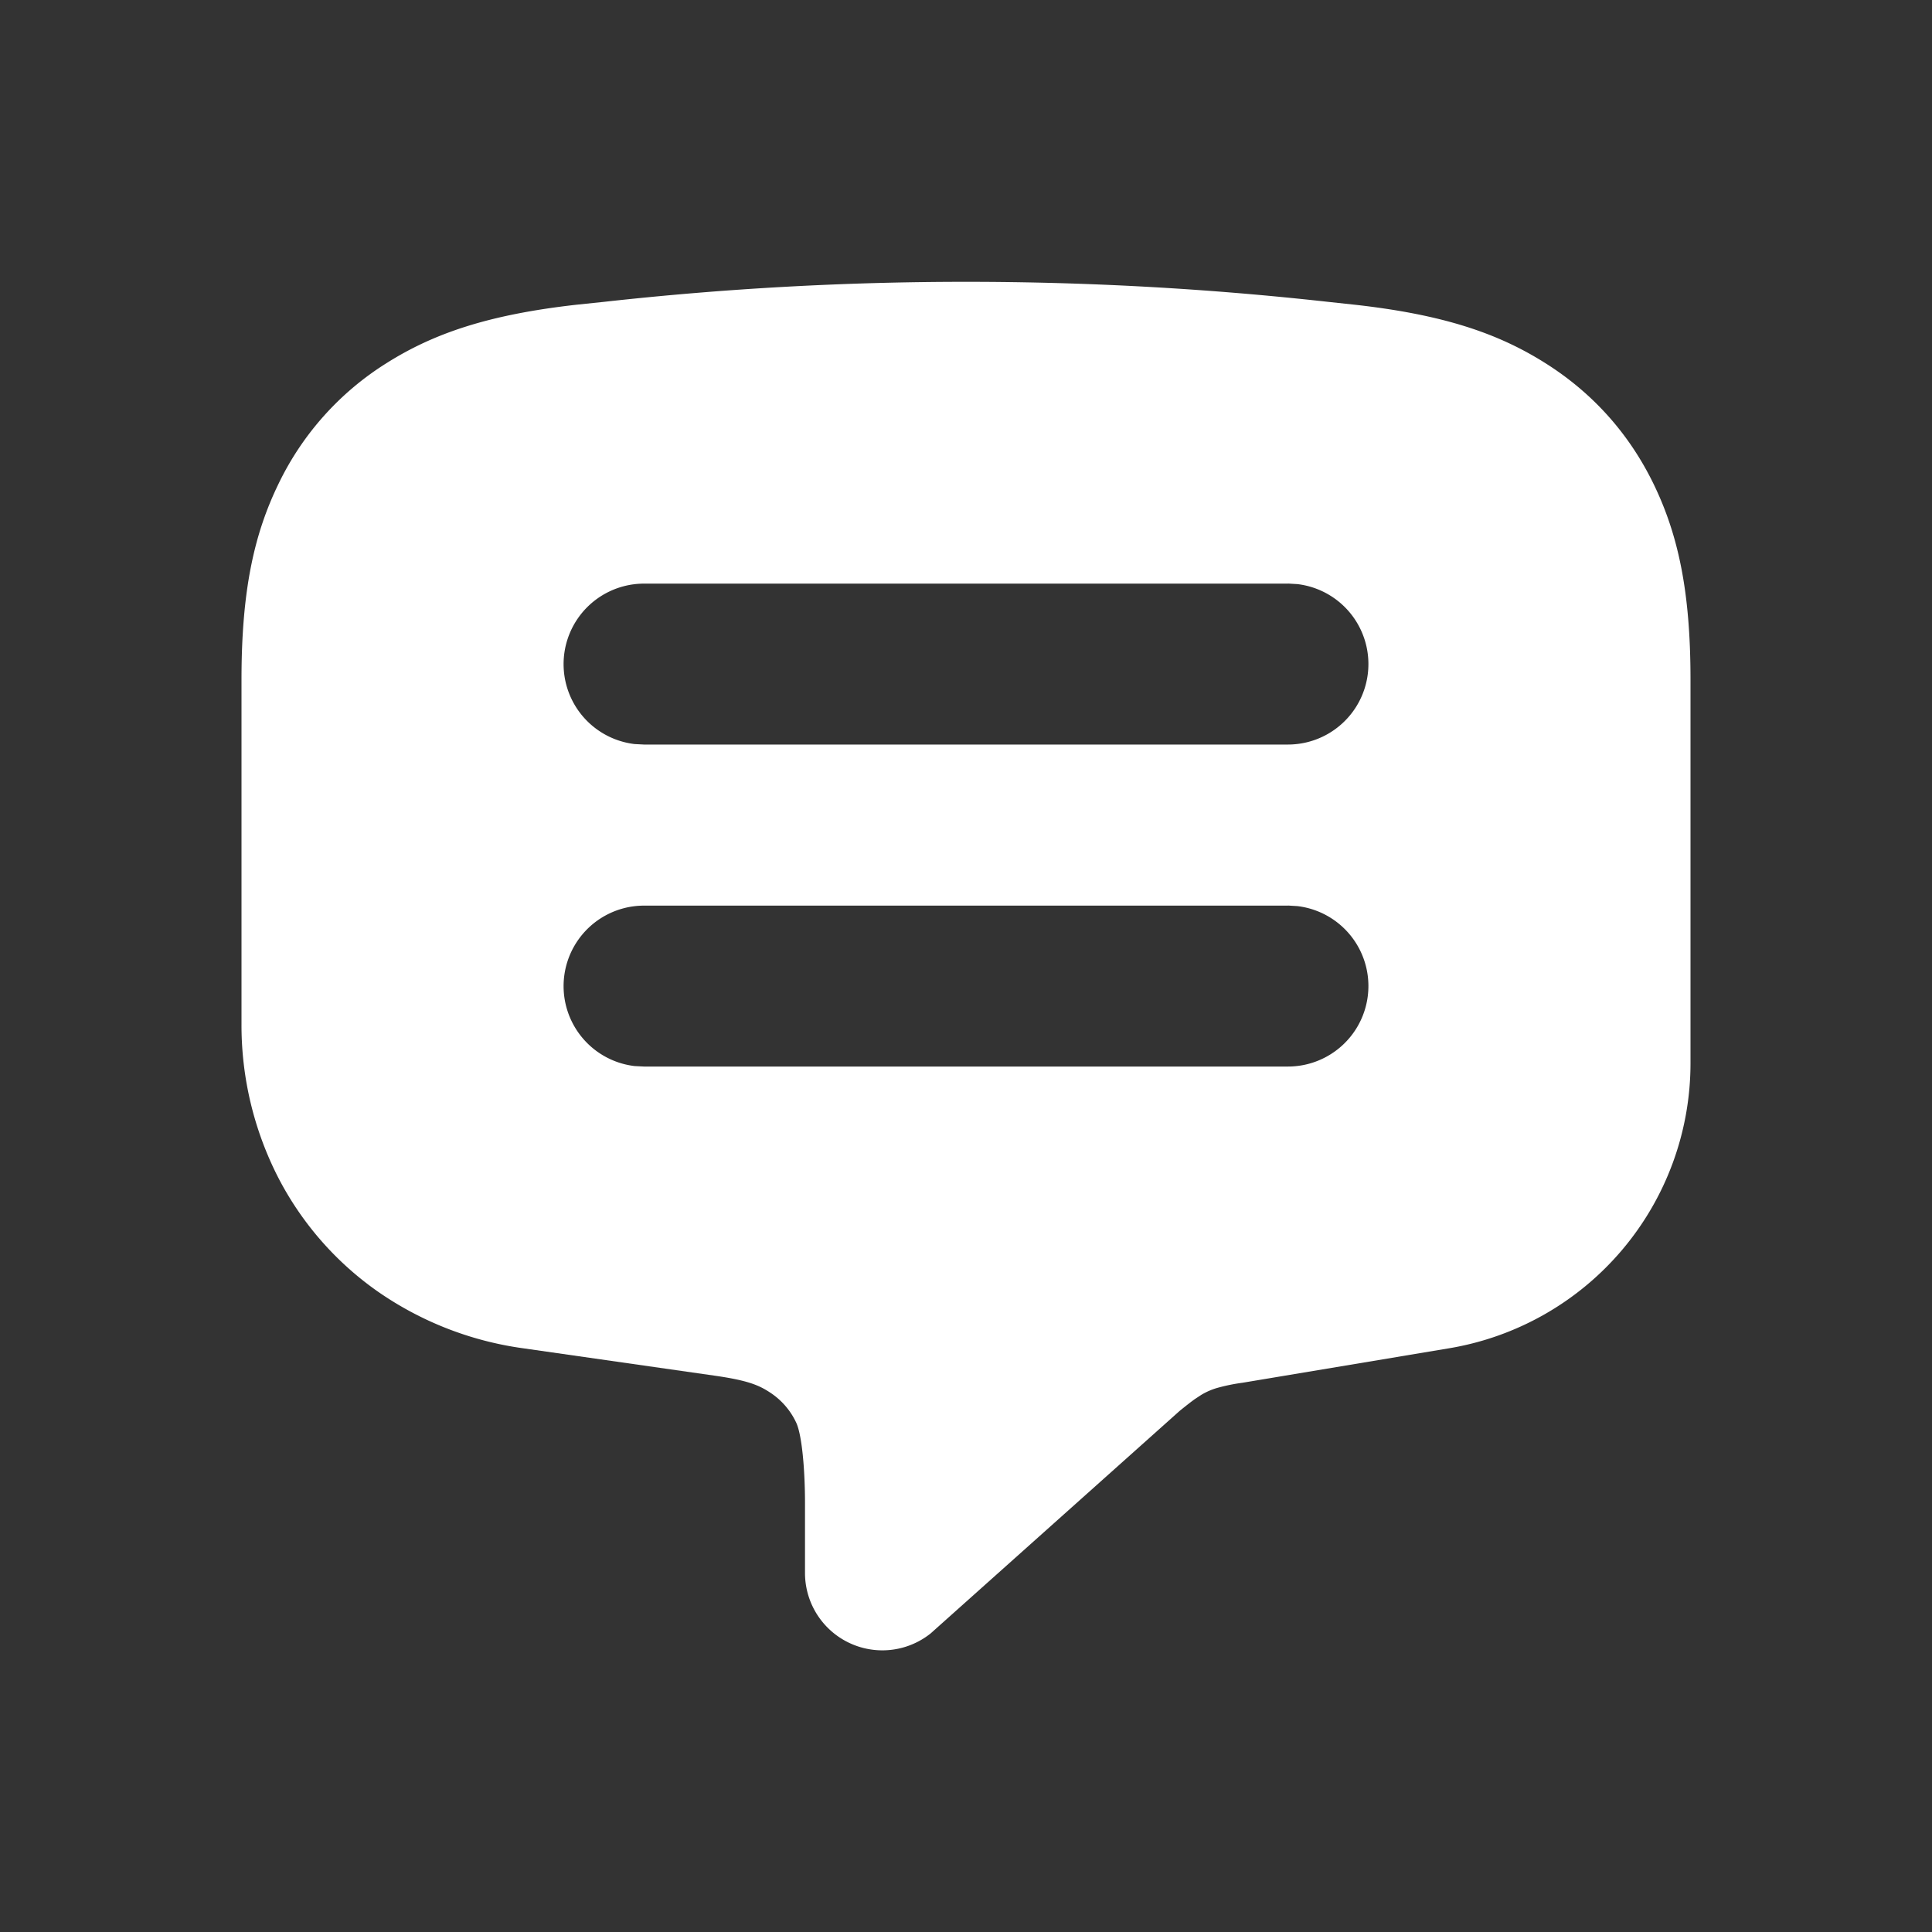 <svg viewBox="0 0 24 24" xmlns="http://www.w3.org/2000/svg"><rect x="0" y="0" width="24" height="24" fill="#333333" stroke="none"/><path d="M16.5 3.75l.335.036c1.098.123 1.779.356 2.365.727.586.37 1.036.873 1.34 1.496.303.624.46 1.326.46 2.43v4.769a3.59 3.59 0 01-3 3.541l-2.565.428a2.29 2.29 0 00-.324.067.847.847 0 00-.189.084l-.076.05c-.043.03-.098.073-.19.147l-3.094 2.765A.961.961 0 0110 19.54v-.866c0-.41-.037-.85-.11-1.003a.903.903 0 00-.323-.372c-.142-.094-.284-.152-.69-.21l-2.377-.34a4.153 4.153 0 01-1.821-.715 3.93 3.93 0 01-1.228-1.416A4.153 4.153 0 013 12.714V8.44c0-1.105.157-1.807.46-2.43A3.619 3.619 0 014.8 4.512c.586-.37 1.267-.604 2.365-.727L7.5 3.75a40.75 40.75 0 019 0zm-.5 7.5H8a1 1 0 00-.117 1.993l.117.006h8a1 1 0 00.117-1.993L16 11.249zm0-4H8a1 1 0 00-.117 1.993L8 9.249h8a1 1 0 00.117-1.993L16 7.249z" fill="#FFF" fill-rule="evenodd"/></svg>
